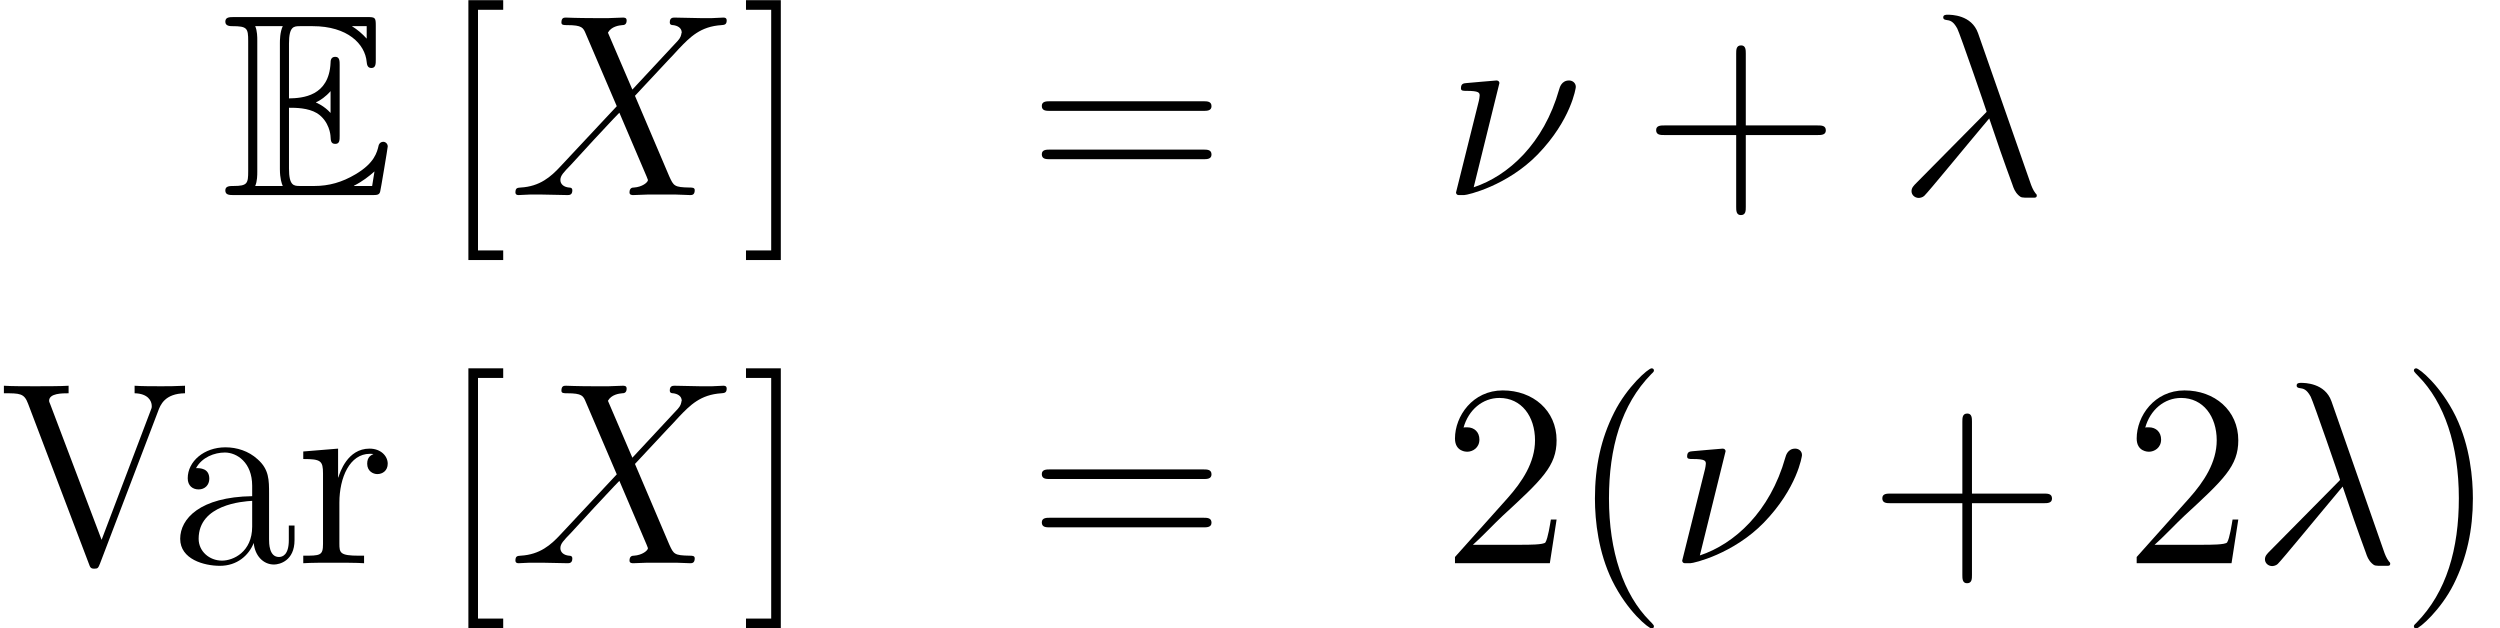 <?xml version='1.0' encoding='ISO-8859-1'?>
<!DOCTYPE svg PUBLIC "-//W3C//DTD SVG 1.1//EN" "http://www.w3.org/Graphics/SVG/1.1/DTD/svg11.dtd">
<!-- This file was generated by dvisvgm 1.2.2 (x86_64-pc-linux-gnu) -->
<!-- Tue Oct 10 21:00:46 2017 -->
<svg height='28.892pt' version='1.1' viewBox='136.781 -28.892 114.981 28.892' width='114.981pt' xmlns='http://www.w3.org/2000/svg' xmlns:xlink='http://www.w3.org/1999/xlink'>
<defs>
<path d='M3.108 -4.032C3.408 -4.032 3.984 -4.032 4.404 -3.78C4.98 -3.408 5.028 -2.76 5.028 -2.688C5.04 -2.52 5.04 -2.364 5.244 -2.364S5.448 -2.532 5.448 -2.748V-6C5.448 -6.192 5.448 -6.384 5.244 -6.384S5.028 -6.204 5.028 -6.108C4.956 -4.56 3.732 -4.476 3.108 -4.464V-6.996C3.108 -7.8 3.336 -7.8 3.624 -7.8H4.2C5.82 -7.8 6.624 -6.972 6.696 -6.144C6.708 -6.048 6.72 -5.868 6.912 -5.868C7.116 -5.868 7.116 -6.06 7.116 -6.264V-7.824C7.116 -8.196 7.092 -8.22 6.72 -8.22H0.576C0.36 -8.22 0.168 -8.22 0.168 -8.004C0.168 -7.8 0.396 -7.8 0.492 -7.8C1.176 -7.8 1.224 -7.704 1.224 -7.116V-1.104C1.224 -0.54 1.188 -0.42 0.552 -0.42C0.372 -0.42 0.168 -0.42 0.168 -0.216C0.168 0 0.36 0 0.576 0H6.936C7.164 0 7.284 0 7.32 -0.168C7.332 -0.18 7.668 -2.184 7.668 -2.244C7.668 -2.376 7.56 -2.46 7.464 -2.46C7.296 -2.46 7.248 -2.304 7.248 -2.292C7.176 -1.98 7.056 -1.476 6.18 -0.96C5.556 -0.588 4.944 -0.42 4.284 -0.42H3.624C3.336 -0.42 3.108 -0.42 3.108 -1.224V-4.032ZM6.696 -7.8V-7.224C6.492 -7.452 6.264 -7.644 6.012 -7.8H6.696ZM4.356 -4.284C4.548 -4.368 4.812 -4.548 5.028 -4.8V-3.792C4.74 -4.116 4.368 -4.272 4.356 -4.272V-4.284ZM1.644 -7.14C1.644 -7.284 1.644 -7.584 1.548 -7.8H2.82C2.688 -7.524 2.688 -7.128 2.688 -7.02V-1.2C2.688 -0.768 2.772 -0.528 2.82 -0.42H1.548C1.644 -0.636 1.644 -0.936 1.644 -1.08V-7.14ZM6.108 -0.42V-0.432C6.492 -0.624 6.816 -0.876 7.056 -1.092C7.044 -1.044 6.96 -0.516 6.948 -0.42H6.108Z' id='g0-69'/>
<path d='M3.9 2.916C3.9 2.88 3.9 2.856 3.696 2.652C2.496 1.44 1.824 -0.54 1.824 -2.988C1.824 -5.316 2.388 -7.32 3.78 -8.736C3.9 -8.844 3.9 -8.868 3.9 -8.904C3.9 -8.976 3.84 -9 3.792 -9C3.636 -9 2.652 -8.136 2.064 -6.96C1.452 -5.748 1.176 -4.464 1.176 -2.988C1.176 -1.92 1.344 -0.492 1.968 0.792C2.676 2.232 3.66 3.012 3.792 3.012C3.84 3.012 3.9 2.988 3.9 2.916Z' id='g1-40'/>
<path d='M3.384 -2.988C3.384 -3.9 3.264 -5.388 2.592 -6.78C1.884 -8.22 0.9 -9 0.768 -9C0.72 -9 0.66 -8.976 0.66 -8.904C0.66 -8.868 0.66 -8.844 0.864 -8.64C2.064 -7.428 2.736 -5.448 2.736 -3C2.736 -0.672 2.172 1.332 0.78 2.748C0.66 2.856 0.66 2.88 0.66 2.916C0.66 2.988 0.72 3.012 0.768 3.012C0.924 3.012 1.908 2.148 2.496 0.972C3.108 -0.252 3.384 -1.548 3.384 -2.988Z' id='g1-41'/>
<path d='M4.788 -2.772H8.1C8.268 -2.772 8.484 -2.772 8.484 -2.988C8.484 -3.216 8.28 -3.216 8.1 -3.216H4.788V-6.528C4.788 -6.696 4.788 -6.912 4.572 -6.912C4.344 -6.912 4.344 -6.708 4.344 -6.528V-3.216H1.032C0.864 -3.216 0.648 -3.216 0.648 -3C0.648 -2.772 0.852 -2.772 1.032 -2.772H4.344V0.54C4.344 0.708 4.344 0.924 4.56 0.924C4.788 0.924 4.788 0.72 4.788 0.54V-2.772Z' id='g1-43'/>
<path d='M5.28 -2.016H5.016C4.98 -1.812 4.884 -1.152 4.764 -0.96C4.68 -0.852 3.996 -0.852 3.636 -0.852H1.416C1.74 -1.128 2.472 -1.896 2.784 -2.184C4.608 -3.864 5.28 -4.488 5.28 -5.676C5.28 -7.056 4.188 -7.98 2.796 -7.98S0.588 -6.792 0.588 -5.76C0.588 -5.148 1.116 -5.148 1.152 -5.148C1.404 -5.148 1.716 -5.328 1.716 -5.712C1.716 -6.048 1.488 -6.276 1.152 -6.276C1.044 -6.276 1.02 -6.276 0.984 -6.264C1.212 -7.08 1.86 -7.632 2.64 -7.632C3.66 -7.632 4.284 -6.78 4.284 -5.676C4.284 -4.656 3.696 -3.768 3.012 -3L0.588 -0.288V0H4.968L5.28 -2.016Z' id='g1-50'/>
<path d='M8.1 -3.888C8.268 -3.888 8.484 -3.888 8.484 -4.104C8.484 -4.332 8.28 -4.332 8.1 -4.332H1.032C0.864 -4.332 0.648 -4.332 0.648 -4.116C0.648 -3.888 0.852 -3.888 1.032 -3.888H8.1ZM8.1 -1.656C8.268 -1.656 8.484 -1.656 8.484 -1.872C8.484 -2.1 8.28 -2.1 8.1 -2.1H1.032C0.864 -2.1 0.648 -2.1 0.648 -1.884C0.648 -1.656 0.852 -1.656 1.032 -1.656H8.1Z' id='g1-61'/>
<path d='M7.332 -7.008C7.44 -7.308 7.644 -7.836 8.58 -7.848V-8.196C7.968 -8.172 7.944 -8.172 7.476 -8.172C7.152 -8.172 6.552 -8.172 6.252 -8.196V-7.848C6.864 -7.836 7.044 -7.5 7.044 -7.26C7.044 -7.188 7.044 -7.164 6.972 -6.996L4.728 -1.08L2.364 -7.32C2.304 -7.452 2.304 -7.476 2.304 -7.5C2.304 -7.848 2.904 -7.848 3.204 -7.848V-8.196C2.916 -8.172 2.004 -8.172 1.656 -8.172C1.32 -8.172 0.504 -8.172 0.216 -8.196V-7.848C0.96 -7.848 1.152 -7.848 1.332 -7.368L4.14 0.024C4.2 0.192 4.224 0.252 4.392 0.252S4.572 0.216 4.656 0.012L7.332 -7.008Z' id='g1-86'/>
<path d='M3 3V2.556H1.836V-8.556H3V-9H1.392V3H3Z' id='g1-91'/>
<path d='M1.86 -9H0.252V-8.556H1.416V2.556H0.252V3H1.86V-9Z' id='g1-93'/>
<path d='M4.632 -3.204C4.632 -3.852 4.632 -4.332 4.104 -4.8C3.684 -5.184 3.144 -5.352 2.616 -5.352C1.632 -5.352 0.876 -4.704 0.876 -3.924C0.876 -3.576 1.104 -3.408 1.38 -3.408C1.668 -3.408 1.872 -3.612 1.872 -3.9C1.872 -4.392 1.44 -4.392 1.26 -4.392C1.536 -4.896 2.112 -5.112 2.592 -5.112C3.144 -5.112 3.852 -4.656 3.852 -3.576V-3.096C1.44 -3.06 0.528 -2.052 0.528 -1.128C0.528 -0.18 1.632 0.12 2.364 0.12C3.156 0.12 3.696 -0.36 3.924 -0.936C3.972 -0.372 4.344 0.06 4.86 0.06C5.112 0.06 5.808 -0.108 5.808 -1.068V-1.74H5.544V-1.068C5.544 -0.384 5.256 -0.288 5.088 -0.288C4.632 -0.288 4.632 -0.924 4.632 -1.104V-3.204ZM3.852 -1.692C3.852 -0.516 2.976 -0.12 2.46 -0.12C1.872 -0.12 1.38 -0.552 1.38 -1.128C1.38 -2.712 3.42 -2.856 3.852 -2.88V-1.692Z' id='g1-97'/>
<path d='M2.004 -2.796C2.004 -3.96 2.484 -5.052 3.408 -5.052C3.504 -5.052 3.528 -5.052 3.576 -5.04C3.48 -4.992 3.288 -4.92 3.288 -4.596C3.288 -4.248 3.564 -4.116 3.756 -4.116C3.996 -4.116 4.236 -4.272 4.236 -4.596C4.236 -4.956 3.912 -5.292 3.396 -5.292C2.376 -5.292 2.028 -4.188 1.956 -3.96H1.944V-5.292L0.336 -5.16V-4.812C1.152 -4.812 1.248 -4.728 1.248 -4.14V-0.888C1.248 -0.348 1.116 -0.348 0.336 -0.348V0C0.672 -0.024 1.332 -0.024 1.692 -0.024C2.016 -0.024 2.868 -0.024 3.144 0V-0.348H2.904C2.028 -0.348 2.004 -0.48 2.004 -0.912V-2.796Z' id='g1-114'/>
<path d='M3.708 -7.476C3.408 -8.328 2.46 -8.328 2.304 -8.328C2.232 -8.328 2.1 -8.328 2.1 -8.208C2.1 -8.112 2.172 -8.1 2.232 -8.088C2.412 -8.064 2.556 -8.04 2.748 -7.692C2.868 -7.464 4.104 -3.876 4.104 -3.852C4.104 -3.84 4.092 -3.828 3.996 -3.732L0.876 -0.576C0.732 -0.432 0.636 -0.336 0.636 -0.18C0.636 -0.012 0.78 0.132 0.972 0.132C1.02 0.132 1.152 0.108 1.224 0.036C1.416 -0.144 3.132 -2.244 4.224 -3.54C4.536 -2.604 4.92 -1.5 5.292 -0.492C5.352 -0.312 5.412 -0.144 5.58 0.012C5.7 0.12 5.724 0.12 6.06 0.12H6.288C6.336 0.12 6.42 0.12 6.42 0.024C6.42 -0.024 6.408 -0.036 6.36 -0.084C6.252 -0.216 6.168 -0.432 6.12 -0.576L3.708 -7.476Z' id='g2-21'/>
<path d='M2.64 -5.172C2.64 -5.22 2.604 -5.292 2.508 -5.292C2.424 -5.292 1.296 -5.184 1.116 -5.172C0.984 -5.16 0.864 -5.148 0.864 -4.932C0.864 -4.812 0.96 -4.812 1.128 -4.812C1.692 -4.812 1.728 -4.728 1.728 -4.596C1.728 -4.548 1.704 -4.404 1.692 -4.356L0.636 -0.12C0.636 -0.072 0.672 0 0.756 0H1.008C1.176 0 3 -0.432 4.404 -1.872C5.952 -3.468 6.168 -4.944 6.168 -4.992C6.168 -5.184 6.012 -5.292 5.856 -5.292C5.508 -5.292 5.424 -4.968 5.4 -4.884C4.692 -2.376 3.048 -0.888 1.452 -0.36L2.64 -5.172Z' id='g2-23'/>
<path d='M5.7 -4.872L4.572 -7.5C4.728 -7.788 5.088 -7.836 5.232 -7.848C5.304 -7.848 5.436 -7.86 5.436 -8.064C5.436 -8.196 5.328 -8.196 5.256 -8.196C5.052 -8.196 4.812 -8.172 4.608 -8.172H3.912C3.18 -8.172 2.652 -8.196 2.64 -8.196C2.544 -8.196 2.424 -8.196 2.424 -7.968C2.424 -7.848 2.532 -7.848 2.688 -7.848C3.384 -7.848 3.432 -7.728 3.552 -7.44L4.98 -4.104L2.376 -1.32C1.944 -0.852 1.428 -0.396 0.54 -0.348C0.396 -0.336 0.3 -0.336 0.3 -0.12C0.3 -0.084 0.312 0 0.444 0C0.612 0 0.792 -0.024 0.96 -0.024H1.524C1.908 -0.024 2.328 0 2.7 0C2.784 0 2.928 0 2.928 -0.216C2.928 -0.336 2.844 -0.348 2.772 -0.348C2.532 -0.372 2.376 -0.504 2.376 -0.696C2.376 -0.9 2.52 -1.044 2.868 -1.404L3.936 -2.568C4.2 -2.844 4.836 -3.54 5.1 -3.804L6.36 -0.852C6.372 -0.828 6.42 -0.708 6.42 -0.696C6.42 -0.588 6.156 -0.372 5.772 -0.348C5.7 -0.348 5.568 -0.336 5.568 -0.12C5.568 0 5.688 0 5.748 0C5.952 0 6.192 -0.024 6.396 -0.024H7.716C7.932 -0.024 8.16 0 8.364 0C8.448 0 8.58 0 8.58 -0.228C8.58 -0.348 8.46 -0.348 8.352 -0.348C7.632 -0.36 7.608 -0.42 7.404 -0.864L5.82 -4.584L7.344 -6.216C7.464 -6.336 7.74 -6.636 7.848 -6.756C8.364 -7.296 8.844 -7.788 9.816 -7.848C9.936 -7.86 10.056 -7.86 10.056 -8.064C10.056 -8.196 9.948 -8.196 9.9 -8.196C9.732 -8.196 9.552 -8.172 9.384 -8.172H8.832C8.448 -8.172 8.028 -8.196 7.656 -8.196C7.572 -8.196 7.428 -8.196 7.428 -7.98C7.428 -7.86 7.512 -7.848 7.584 -7.848C7.776 -7.824 7.98 -7.728 7.98 -7.5L7.968 -7.476C7.956 -7.392 7.932 -7.272 7.8 -7.128L5.7 -4.872Z' id='g2-88'/>
</defs>
<g id='page1' transform='matrix(0.996 0 0 0.996 0 0)'>
<use x='147.567' xlink:href='#g0-69' y='-20'/>
<use x='157.567' xlink:href='#g1-91' y='-20'/>
<use x='160.831' xlink:href='#g2-88' y='-20'/>
<use x='171.526' xlink:href='#g1-93' y='-20'/>
<use x='184.79' xlink:href='#g1-61' y='-20'/>
<use x='203.929' xlink:href='#g2-23' y='-20'/>
<use x='213.158' xlink:href='#g1-43' y='-20'/>
<use x='224.963' xlink:href='#g2-21' y='-20'/>
<use x='137.294' xlink:href='#g1-86' y='-3'/>
<use x='145.123' xlink:href='#g1-97' y='-3'/>
<use x='150.998' xlink:href='#g1-114' y='-3'/>
<use x='157.567' xlink:href='#g1-91' y='-3'/>
<use x='160.831' xlink:href='#g2-88' y='-3'/>
<use x='171.526' xlink:href='#g1-93' y='-3'/>
<use x='184.79' xlink:href='#g1-61' y='-3'/>
<use x='203.929' xlink:href='#g1-50' y='-3'/>
<use x='209.804' xlink:href='#g1-40' y='-3'/>
<use x='214.373' xlink:href='#g2-23' y='-3'/>
<use x='223.602' xlink:href='#g1-43' y='-3'/>
<use x='235.408' xlink:href='#g1-50' y='-3'/>
<use x='241.283' xlink:href='#g2-21' y='-3'/>
<use x='248.137' xlink:href='#g1-41' y='-3'/>
</g>
</svg>
